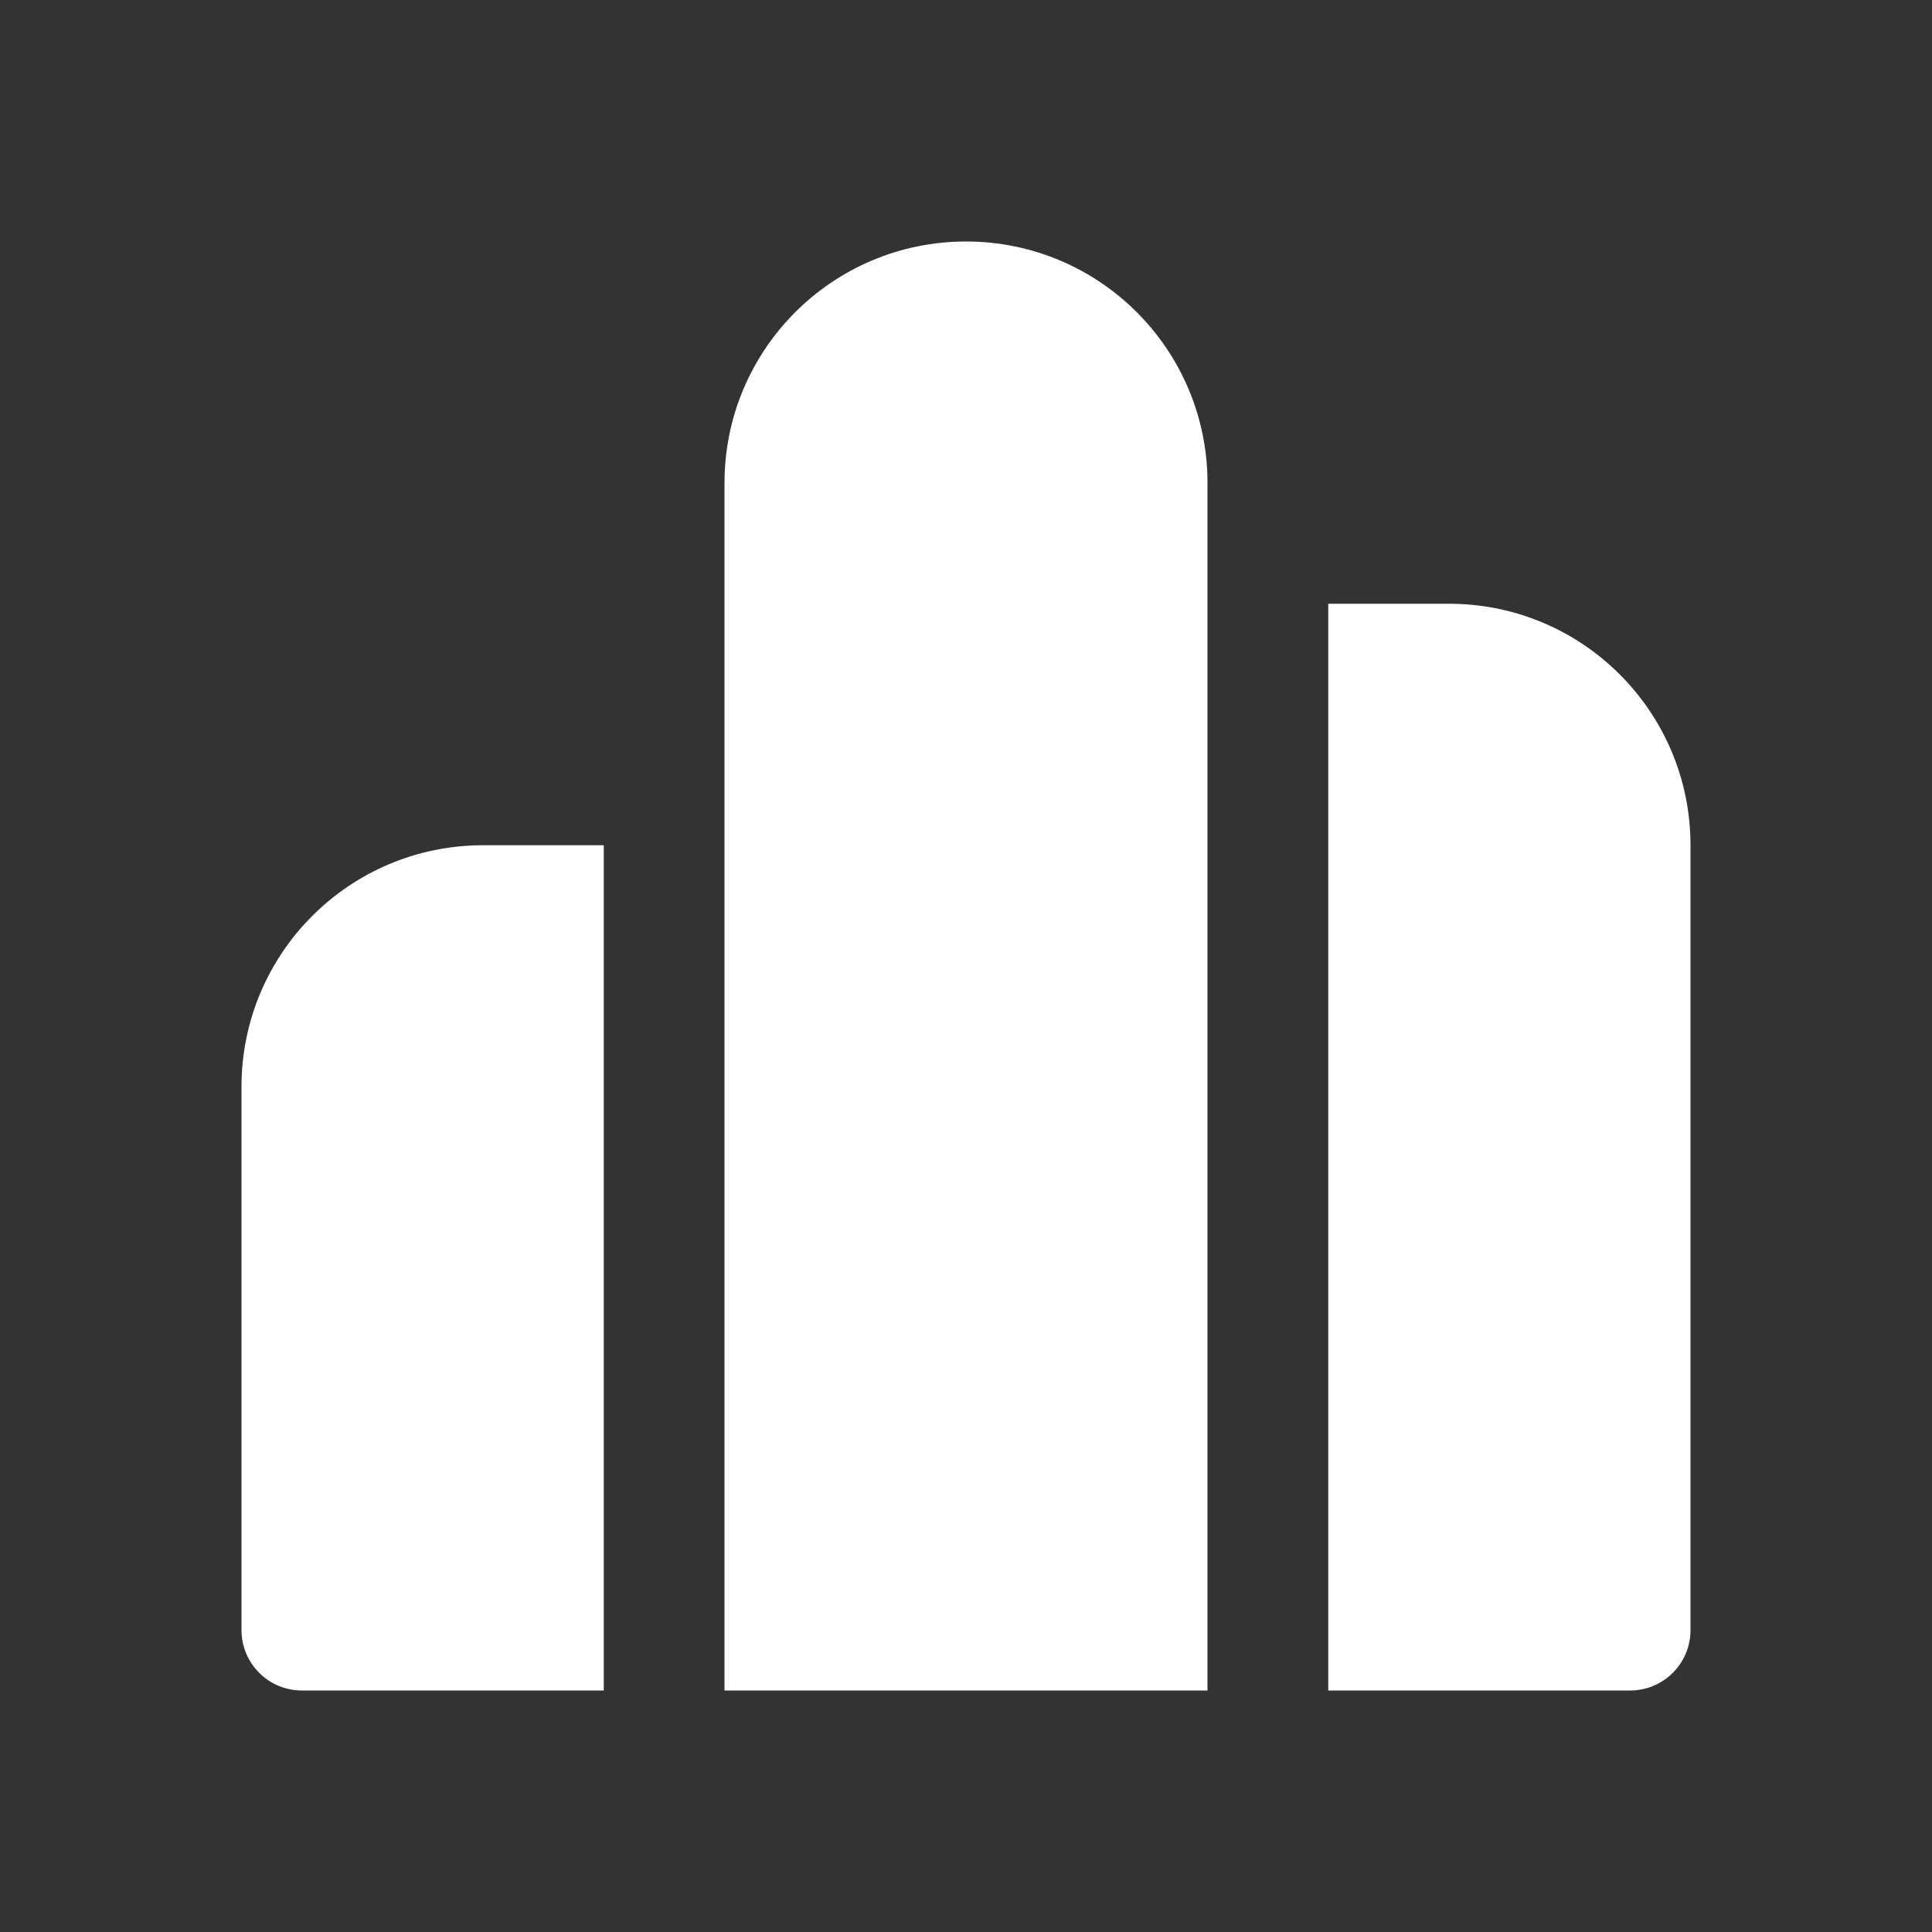 <svg width="16" height="16" viewBox="0 0 16 16" fill="none" xmlns="http://www.w3.org/2000/svg">
<rect x="0" y="0" width="16" height="16" fill="#333333" stroke="none"/>
<path d="M10 4C10 2.895 9.105 2 8 2C6.895 2 6 2.895 6 4V14H10V4ZM5 7H4C2.895 7 2 7.895 2 9V13.5C2 13.776 2.224 14 2.5 14H5V7ZM11 14H13.5C13.776 14 14 13.776 14 13.5V7C14 5.895 13.105 5 12 5H11V14Z" fill="#ffffff"/>
</svg>
